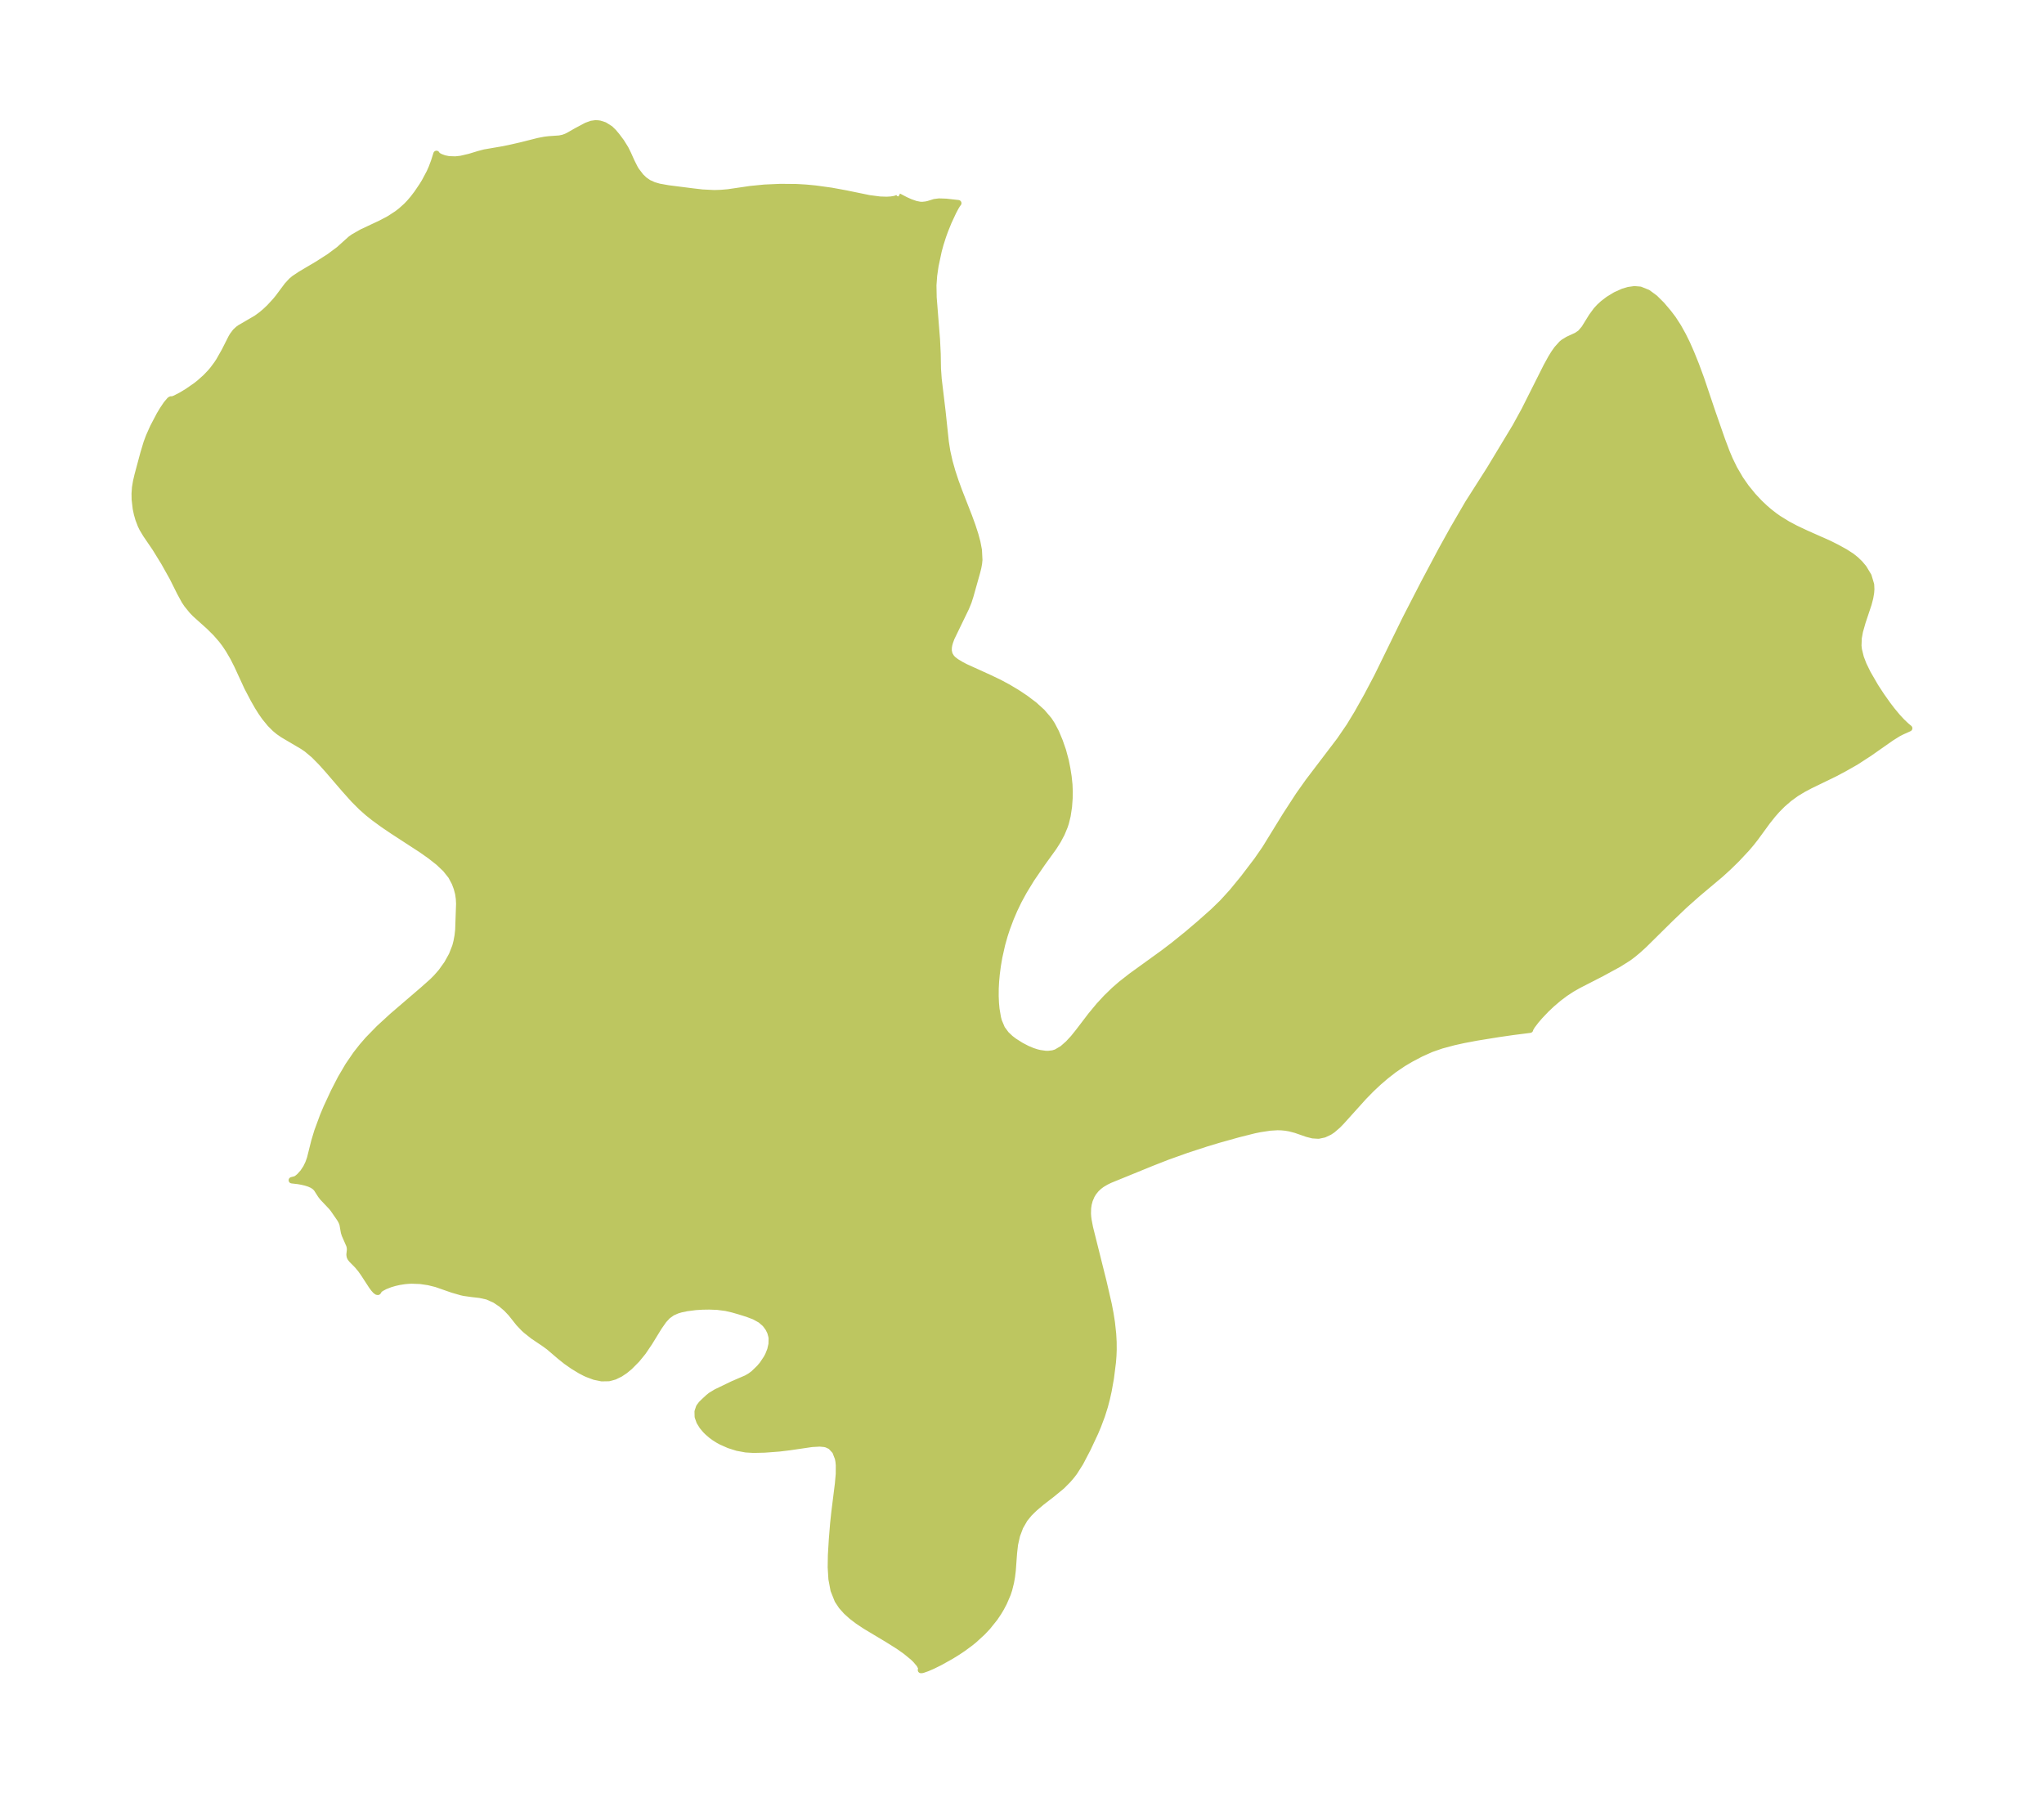 <?xml version="1.0" encoding="UTF-8"?>
<!DOCTYPE svg  PUBLIC '-//W3C//DTD SVG 1.1//EN'  'http://www.w3.org/Graphics/SVG/1.1/DTD/svg11.dtd'>
<svg width="319.72pt" height="280.51pt" version="1.1" viewBox="0 0 319.72 280.51" xmlns="http://www.w3.org/2000/svg" xmlns:xlink="http://www.w3.org/1999/xlink">
 <defs>
  <style type="text/css">*{stroke-linejoin: round; stroke-linecap: butt}</style>
 </defs>
 <g id="figure_1">
  <g id="patch_1">
   <path d="m-0 280.51h319.72v-280.51h-319.72v280.51z" fill="none"/>
  </g>
  <g id="axes_1">
   <g id="PatchCollection_1">
    <defs>
     <path id="m3b8dddef27" d="m140.55-249.79 1.095 0.569 0.744 0.335 0.835 0.291 0.682 0.135 0.367 0.012 0.556-0.057 0.364-0.078 0.983-0.306 0.713-0.091 1.086 0.038 1.918 0.214-0.151 0.185-0.291 0.492-0.36 0.683-0.726 1.559-0.539 1.329-0.322 0.891-0.396 1.241-0.298 1.089-0.495 2.324-0.222 1.531-0.11 1.52 0.035 1.901 0.522 6.561 0.11 2.261 0.039 2.293 0.115 1.638 0.606 5.049 0.509 4.792 0.238 1.497 0.353 1.575 0.44 1.554 0.504 1.531 0.549 1.505 1.548 3.962 0.531 1.454 0.462 1.425 0.32 1.193 0.234 1.226 0.078 1.531-0.057 0.565-0.118 0.647-0.168 0.677-1.054 3.747-0.29 0.909-0.392 0.954-2.278 4.708-0.24 0.648-0.119 0.438-0.07 0.41-0.01 0.506 0.127 0.563 0.31 0.52 0.295 0.3 0.479 0.361 0.746 0.45 0.687 0.358 3.694 1.678 1.575 0.753 1.403 0.752 1.373 0.82 1.324 0.88 1.376 1.039 1.239 1.122 1.047 1.226 0.476 0.727 0.631 1.197 0.582 1.393 0.512 1.466 0.433 1.612 0.241 1.216 0.198 1.246 0.134 1.263 0.042 1.075-0.018 1.079-0.093 1.29-0.215 1.425-0.274 1.113-0.17 0.525-0.474 1.144-0.585 1.102-0.673 1.062-1.771 2.45-1.69 2.465-1.191 1.947-0.82 1.503-0.677 1.407-0.576 1.35-0.582 1.55-0.355 1.078-0.403 1.426-0.441 1.966-0.236 1.373-0.178 1.365-0.101 1.113-0.057 1.096-0.008 1.202 0.047 1.09 0.083 0.896 0.238 1.385 0.145 0.538 0.489 1.158 0.655 0.887 0.666 0.631 0.588 0.45 1.06 0.672 0.967 0.507 0.856 0.36 0.692 0.221 0.453 0.108 0.891 0.123 0.417 0.009 0.745-0.089 0.512-0.162 0.969-0.569 0.914-0.805 0.792-0.855 0.797-0.988 1.987-2.604 1.237-1.489 1.146-1.242 1.227-1.19 1.051-0.915 1.624-1.272 4.995-3.61 1.629-1.24 2.113-1.705 1.967-1.673 2.087-1.852 1.478-1.436 1.514-1.661 1.716-2.091 2.148-2.818 1.278-1.847 3.175-5.157 2.092-3.224 1.516-2.137 4.893-6.435 1.517-2.216 1.241-2.042 1.507-2.686 1.611-3.056 4.409-9.011 2.861-5.557 2.779-5.228 1.794-3.237 2.34-4.025 3.382-5.309 4.041-6.695 1.407-2.564 3.451-6.864 0.725-1.32 0.45-0.73 0.458-0.653 0.74-0.826 0.289-0.239 0.702-0.428 1.356-0.623 0.6-0.413 0.599-0.703 1.162-1.874 0.724-0.989 0.496-0.534 0.552-0.504 0.836-0.639 1.112-0.678 1.172-0.527 0.858-0.256 0.918-0.126 0.892 0.071 1.187 0.477 1.122 0.827 1.073 1.068 1.035 1.222 0.72 0.947 0.812 1.255 0.751 1.351 0.643 1.303 0.632 1.438 0.751 1.86 0.807 2.188 1.762 5.23 1.504 4.313 0.717 1.905 0.495 1.167 0.698 1.437 0.955 1.634 0.898 1.291 1.104 1.352 0.986 1.052 0.891 0.845 0.644 0.553 0.857 0.666 0.603 0.424 1.405 0.866 1.29 0.685 1.631 0.768 3.606 1.603 1.169 0.585 1.319 0.725 1.02 0.66 0.657 0.526 0.627 0.606 0.574 0.679 0.765 1.261 0.402 1.346 0.036 0.722-0.039 0.543-0.133 0.789-0.255 0.985-0.944 2.832-0.415 1.456-0.189 1.033-0.044 1.209 0.068 0.611 0.307 1.24 0.429 1.116 0.653 1.339 1.212 2.094 0.944 1.442 0.975 1.377 0.661 0.866 0.885 1.065 0.67 0.719 0.672 0.64 0.48 0.402-1.192 0.54-0.537 0.278-1.078 0.674-3.415 2.393-2.141 1.389-1.859 1.052-1.498 0.793-3.782 1.835-1.08 0.574-1.086 0.656-1.126 0.819-1.008 0.873-0.881 0.888-0.649 0.736-0.869 1.092-1.865 2.551-0.654 0.833-0.693 0.816-1.557 1.665-1.291 1.262-1.255 1.145-3.561 2.994-1.992 1.763-2.243 2.14-4.164 4.113-0.986 0.895-0.721 0.598-0.749 0.559-1.492 0.941-2.7 1.472-3.599 1.845-1.038 0.59-1.06 0.696-0.997 0.752-1.088 0.925-0.884 0.837-1.006 1.06-0.587 0.685-0.609 0.798-0.309 0.522-0.009 0.103-2.689 0.342-2.243 0.324-3.402 0.55-2.053 0.388-1.57 0.348-1.872 0.502-1.631 0.565-1.634 0.735-1.575 0.832-1.141 0.673-1.418 0.957-1.302 1.012-1.133 0.972-1.162 1.088-1.194 1.221-3.488 3.872-0.558 0.572-0.832 0.717-0.479 0.318-0.822 0.385-0.884 0.188-0.902-0.055-0.875-0.224-1.786-0.62-0.953-0.252-0.668-0.11-0.628-0.06-0.613-0.015-1.153 0.071-1.553 0.235-0.94 0.192-2.463 0.619-3.109 0.87-1.859 0.559-3.12 1.018-3.075 1.099-2.388 0.937-6.552 2.672-0.606 0.296-0.642 0.38-0.451 0.338-0.435 0.406-0.45 0.557-0.278 0.463-0.306 0.72-0.167 0.622-0.091 0.607-0.025 0.869 0.031 0.473 0.063 0.513 0.237 1.228 2.114 8.457 0.813 3.531 0.271 1.413 0.223 1.419 0.195 1.795 0.069 1.236 0.009 1.234-0.034 0.896-0.078 1.032-0.317 2.519-0.355 1.987-0.269 1.211-0.313 1.196-0.462 1.47-0.623 1.656-0.428 1.011-1.165 2.485-1.157 2.215-0.935 1.472-0.389 0.513-0.622 0.729-0.951 0.952-1.553 1.276-1.564 1.207-1.123 0.947-0.837 0.818-0.727 0.887-0.705 1.222-0.502 1.336-0.319 1.413-0.155 1.355-0.2 2.731-0.12 0.97-0.154 0.88-0.281 1.132-0.23 0.694-0.588 1.366-0.449 0.848-0.399 0.668-0.584 0.869-1.114 1.389-0.798 0.844-1.31 1.202-0.558 0.454-1.139 0.841-0.904 0.607-0.984 0.608-1.767 0.986-1.132 0.559-0.849 0.367-0.741 0.26-0.236 0.022 0.062-0.354-0.307-0.56-0.588-0.69-0.393-0.381-1.148-0.944-1.147-0.809-1.744-1.095-3.429-2.053-1.178-0.785-0.943-0.718-0.849-0.763-0.751-0.842-0.607-0.915-0.631-1.583-0.326-1.734-0.112-1.837 0.029-1.903 0.148-2.467 0.204-2.505 0.188-1.758 0.558-4.459 0.134-1.523 0.007-1.364-0.058-0.596-0.091-0.49-0.424-1.094-0.71-0.774-0.644-0.3-0.312-0.077-0.769-0.074-1.237 0.071-3.439 0.503-1.664 0.203-2.27 0.17-1.757 0.041-1.195-0.071-1.352-0.249-1.286-0.408-1.198-0.531-0.475-0.257-0.634-0.402-0.46-0.341-0.541-0.464-0.351-0.349-0.497-0.593-0.441-0.714-0.276-0.776-0.02-0.822 0.234-0.697 0.352-0.475 0.436-0.424 0.6-0.561 0.429-0.352 0.862-0.519 2.592-1.251 2.158-0.929 0.556-0.327 0.529-0.389 0.904-0.874 0.475-0.557 0.664-0.997 0.245-0.461 0.334-0.841 0.197-0.881 0.025-0.888-0.041-0.321-0.184-0.668-0.301-0.608-0.404-0.557-0.187-0.206-0.643-0.553-0.97-0.534-1.097-0.416-1.227-0.383-1.047-0.301-1.091-0.252-1.311-0.17-1.281-0.05-1.069 0.017-1.055 0.066-1.398 0.178-0.917 0.194-0.587 0.177-0.761 0.336-0.722 0.514-0.616 0.664-0.755 1.078-1.502 2.445-0.99 1.462-0.956 1.172-1.138 1.148-0.727 0.597-0.752 0.501-0.866 0.42-0.891 0.241-1.118 0.02-1.133-0.233-1.132-0.423-0.357-0.165-0.73-0.382-1.134-0.689-1.074-0.752-0.981-0.784-1.687-1.444-0.704-0.516-1.799-1.213-1.106-0.879-0.342-0.311-0.778-0.818-1.224-1.54-0.719-0.756-0.814-0.695-0.95-0.638-1.218-0.549-1.167-0.256-1.212-0.138-1.252-0.176-0.399-0.086-1.438-0.415-2.541-0.885-1.208-0.297-1.284-0.187-1.322-0.052-0.482 0.019-0.635 0.056-0.819 0.126-0.739 0.166-0.696 0.206-0.823 0.321-0.636 0.339-0.321 0.258-0.087 0.191-0.067 0.089-0.134-0.018-0.237-0.174-0.276-0.309-0.297-0.401-1.262-1.938-0.453-0.642-0.545-0.659-0.898-0.913-0.196-0.255-0.092-0.2-0.046-0.3 0.078-0.734-0.013-0.388-0.094-0.369-0.706-1.604-0.131-0.416-0.223-1.27-0.161-0.406-0.221-0.4-1.087-1.575-0.294-0.355-1.345-1.421-0.29-0.373-0.639-1.001-0.264-0.287-0.408-0.283-0.494-0.224-0.553-0.177-0.584-0.138-0.578-0.104-1.023-0.12 0.613-0.159 0.27-0.178 0.329-0.277 0.552-0.615 0.486-0.737 0.344-0.708 0.268-0.757 0.675-2.694 0.46-1.524 0.893-2.426 0.542-1.291 1.173-2.523 1.06-2.055 1.167-1.988 1.217-1.779 0.955-1.218 0.924-1.065 1.722-1.767 2.099-1.927 4.806-4.125 1.431-1.274 0.618-0.617 0.759-0.866 0.933-1.299 0.751-1.353 0.536-1.367 0.193-0.743 0.172-0.924 0.101-0.905 0.142-4.099-0.042-0.802-0.116-0.793-0.224-0.833-0.313-0.836-0.56-1.054-0.882-1.109-1.108-1.046-1.272-1.003-1.387-0.976-4.477-2.913-1.498-1.014-1.456-1.062-0.968-0.774-1.012-0.896-1.158-1.159-1.431-1.596-2.69-3.127-1.01-1.123-1.107-1.119-1.134-0.954-0.634-0.431-3.081-1.817-0.699-0.482-0.549-0.455-0.769-0.768-0.846-1.036-0.552-0.792-0.523-0.832-0.663-1.159-0.996-1.901-1.56-3.387-0.624-1.232-0.737-1.268-0.59-0.876-0.535-0.701-0.862-0.989-1.045-1.036-2.211-1.988-0.476-0.496-0.786-0.97-0.383-0.573-0.699-1.283-1.172-2.342-1.321-2.361-1.397-2.269-1.431-2.097-0.563-0.934-0.261-0.539-0.364-0.954-0.231-0.808-0.177-0.836-0.167-1.425-0.015-0.938 0.068-0.94 0.158-0.951 0.223-0.951 0.91-3.393 0.508-1.694 0.372-0.998 0.641-1.439 1.003-1.914 0.499-0.833 0.583-0.868 0.54-0.639 0.175-0.091 0.055 0.048 0.11-0.012 0.506-0.194 1.009-0.53 0.909-0.551 1.338-0.928 0.537-0.425 0.964-0.86 0.722-0.754 0.389-0.457 0.645-0.866 0.344-0.525 0.867-1.533 1.048-2.074 0.201-0.338 0.445-0.593 0.422-0.392 0.266-0.195 2.573-1.497 0.768-0.559 0.626-0.528 0.654-0.618 0.931-1.008 0.452-0.554 1.399-1.875 0.66-0.719 0.427-0.358 1.016-0.679 2.606-1.54 1.906-1.221 1.482-1.104 1.805-1.622 0.45-0.325 1.325-0.757 2.967-1.393 1.321-0.699 1.226-0.798 0.603-0.466 0.83-0.743 0.481-0.499 0.567-0.661 0.636-0.833 0.8-1.181 0.404-0.659 0.756-1.421 0.32-0.72 0.376-0.997 0.376-1.192 0.063 0.127 0.226 0.181 0.362 0.191 0.579 0.208 0.695 0.141 1.033 0.034 0.878-0.097 1.312-0.307 1.487-0.452 0.893-0.235 2.927-0.503 1.016-0.208 1.78-0.407 2.71-0.684 0.961-0.183 0.646-0.079 1.667-0.117 0.6-0.126 0.46-0.171 0.351-0.171 1.264-0.721 1.56-0.83 0.764-0.28 0.59-0.084 0.37 0.006 0.341 0.045 0.737 0.236 0.887 0.558 0.515 0.499 0.487 0.576 0.727 0.969 0.666 1.068 0.408 0.824 0.526 1.177 0.545 1.082 0.19 0.311 0.726 0.953 0.565 0.541 0.638 0.447 0.827 0.376 0.851 0.248 1.431 0.254 3.864 0.491 1.467 0.17 1.876 0.094 1.079-0.039 1.067-0.092 3.481-0.511 2.225-0.22 2.489-0.109 2.516 0.025 1.431 0.082 1.486 0.14 2.538 0.349 2.243 0.411 3.653 0.751 1.684 0.22 1.068 0.034 0.66-0.039 0.55-0.087 0.333-0.1 0.176-0.091 0.099-0.093 0.032-0.134" stroke="#bdc660"/>
    </defs>
    <g clip-path="url(#p04f089ec0c)">
     <use y="280.512" fill="#bdc660" stroke="#bdc660" xlink:href="#m3b8dddef27"/>
    </g>
   </g>
  </g>
 </g>
 <defs>
  <clipPath id="p04f089ec0c">
   <rect x="7.2" y="7.2" width="305.32" height="266.11"/>
  </clipPath>
 </defs>
</svg>
